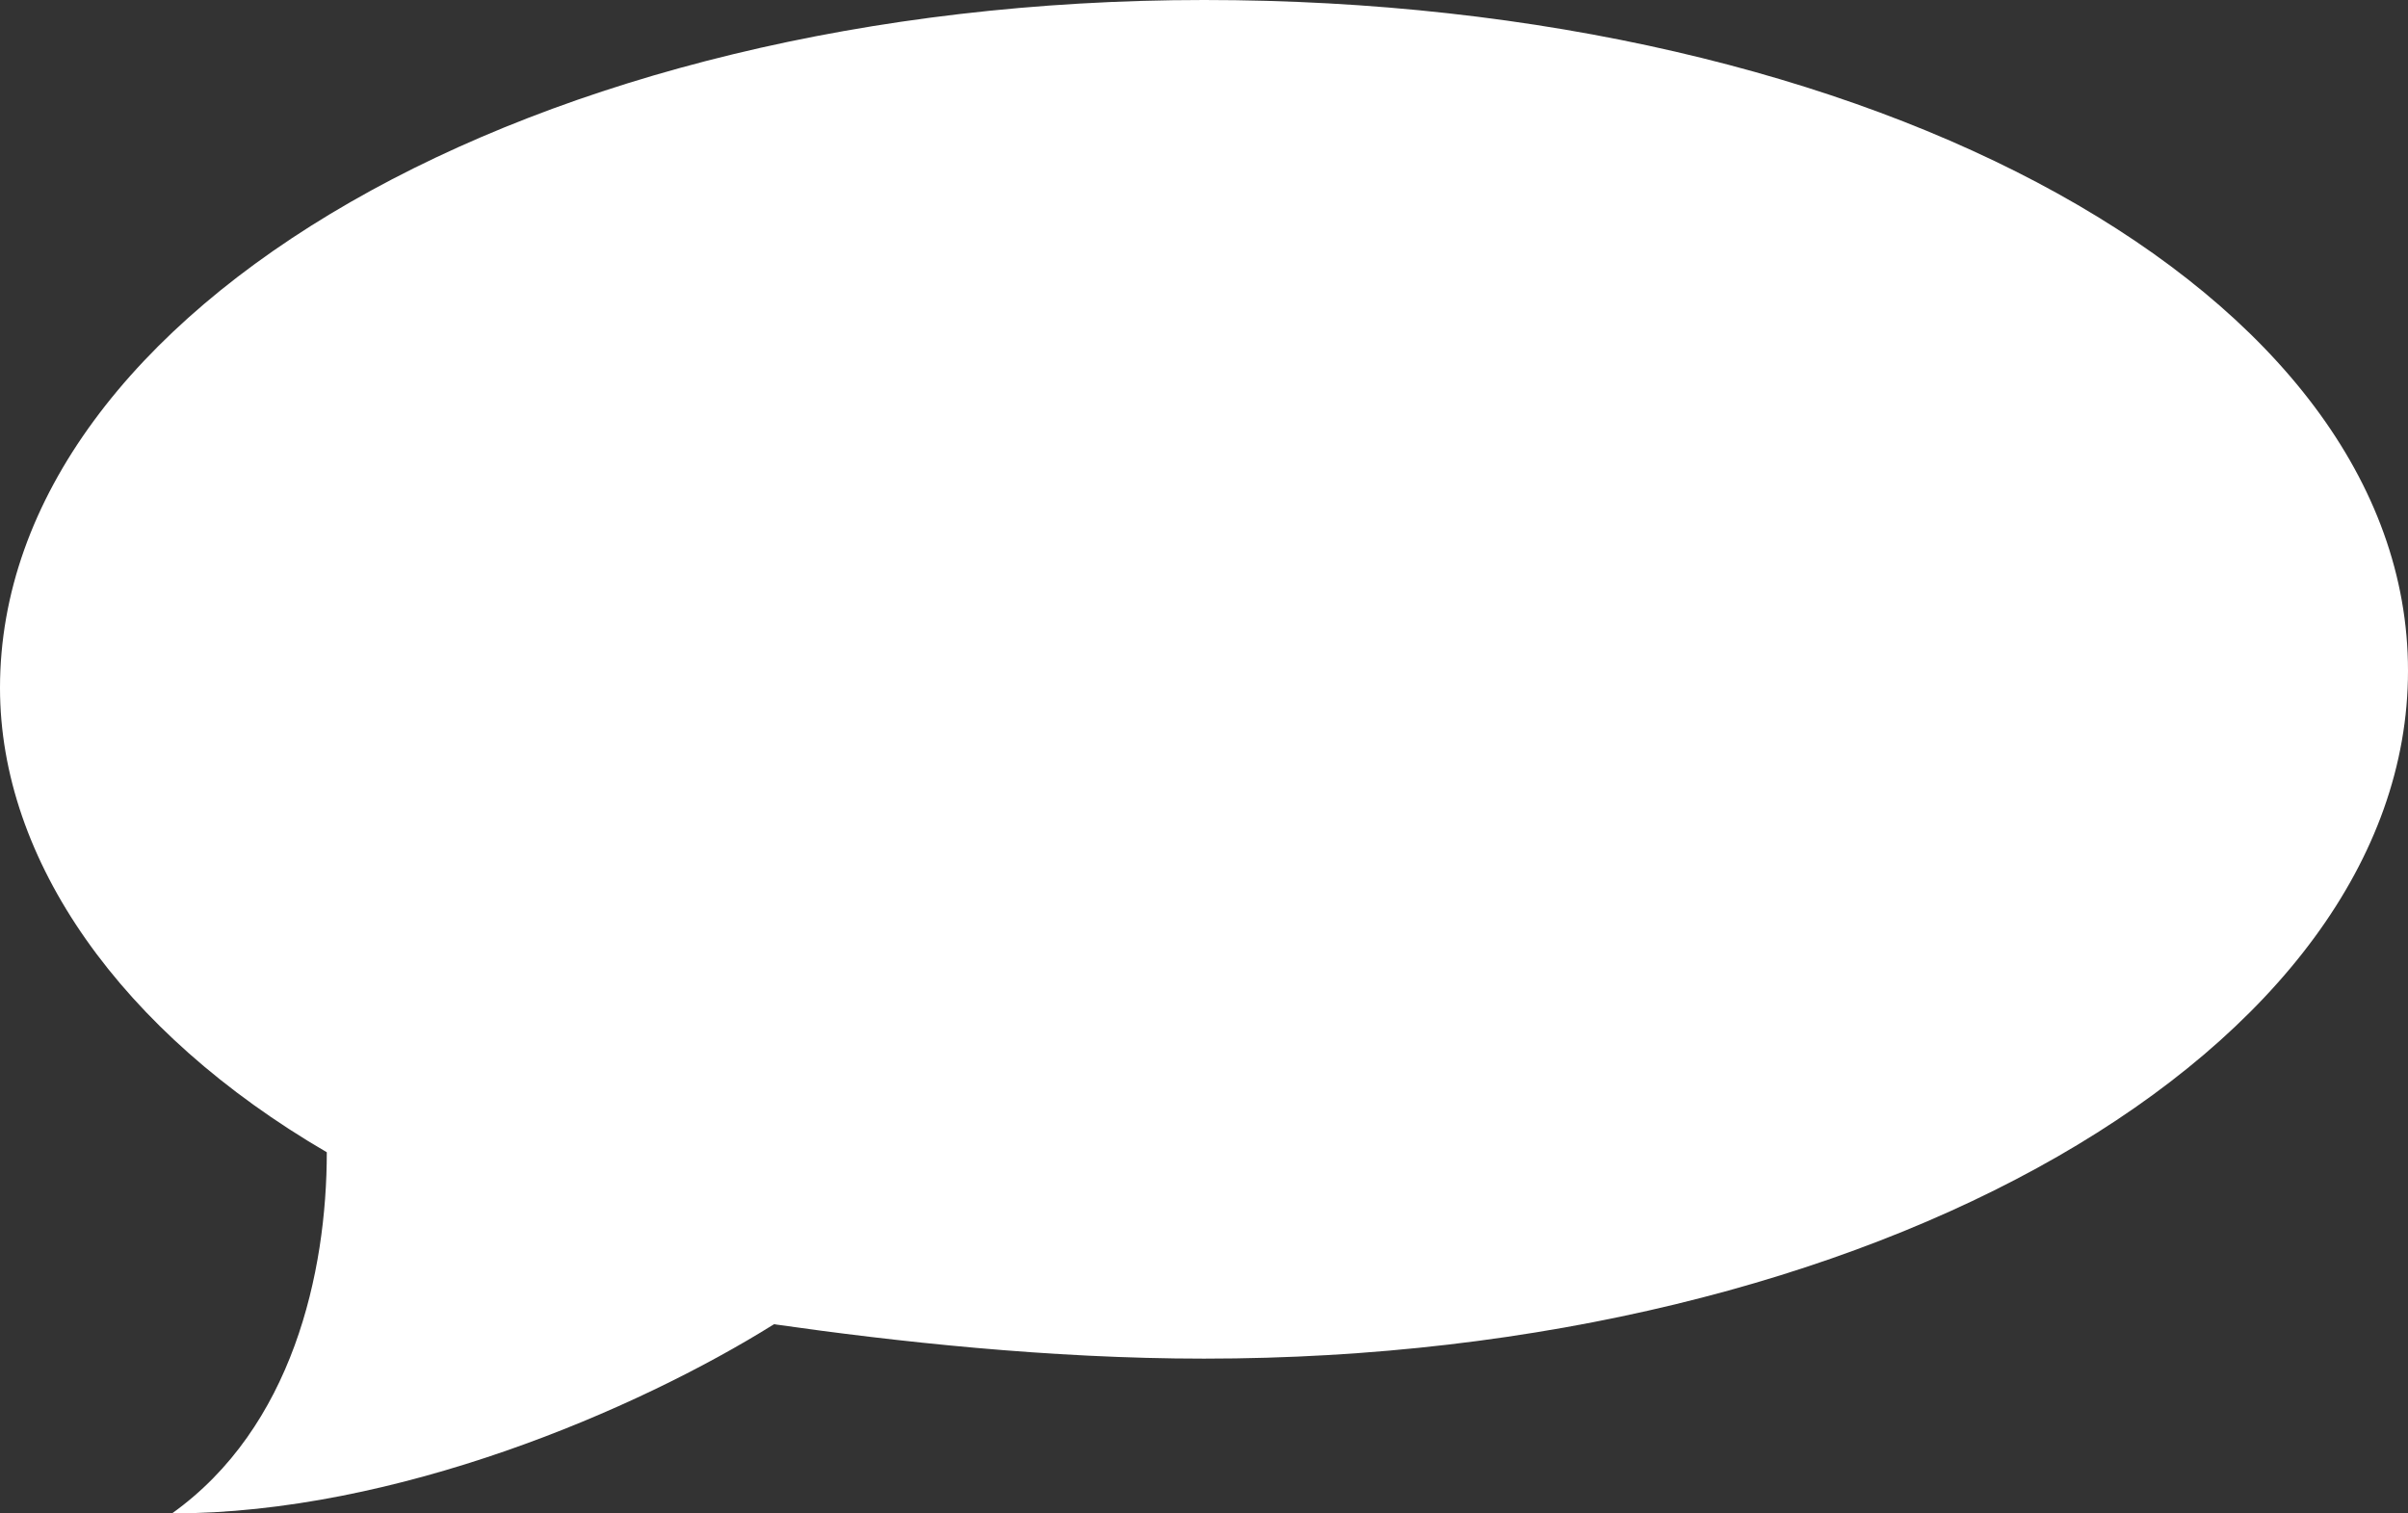 <?xml version="1.0" encoding="utf-8"?>
<!-- Generator: Adobe Illustrator 19.2.0, SVG Export Plug-In . SVG Version: 6.00 Build 0)  -->
<svg version="1.1" id="Capa_1" xmlns="http://www.w3.org/2000/svg" xmlns:xlink="http://www.w3.org/1999/xlink" x="0px" y="0px"
	 viewBox="0 0 14 8.8" style="enable-background:new 0 0 14 8.8;" xml:space="preserve">
<rect x="0" y="0" width="14" height="8.8" fill="#333333" stroke="none"/>
<style type="text/css">
	.st0{fill:#FFFFFF;}
</style>
<g>
	<path class="st0" d="M7,0C3.1,0,0,1.8,0,4c0,1,0.7,2,1.9,2.7c0,0.7-0.2,1.6-0.9,2.1c1.3,0,2.7-0.6,3.5-1.1C5.2,7.8,6.1,7.9,7,7.9
		c3.9,0,7-1.8,7-4S10.9,0,7,0z"/>
</g>
</svg>

